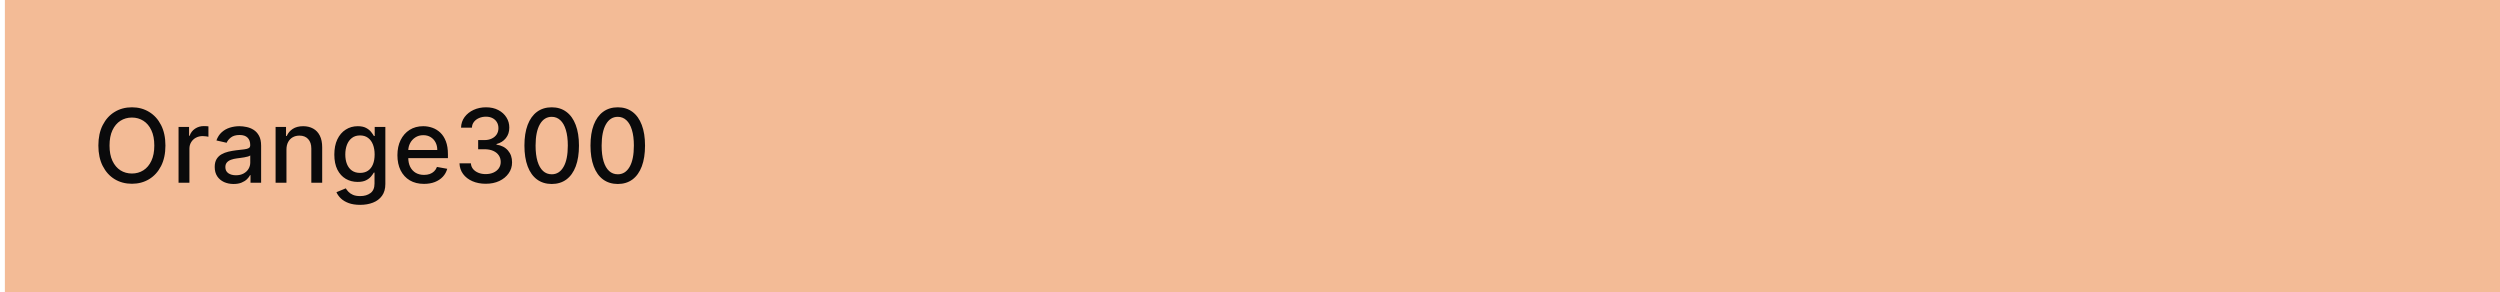 <svg width="342" height="40" viewBox="0 0 342 40" fill="none" xmlns="http://www.w3.org/2000/svg">
<rect width="341.333" height="40" transform="translate(0.667)" fill="#F3BB96"/>
<path d="M22.63 19.909C22.63 20.996 22.431 21.931 22.034 22.713C21.636 23.492 21.09 24.092 20.398 24.513C19.708 24.93 18.925 25.139 18.046 25.139C17.165 25.139 16.378 24.93 15.685 24.513C14.995 24.092 14.452 23.49 14.054 22.708C13.656 21.926 13.457 20.993 13.457 19.909C13.457 18.822 13.656 17.889 14.054 17.11C14.452 16.328 14.995 15.728 15.685 15.31C16.378 14.889 17.165 14.679 18.046 14.679C18.925 14.679 19.708 14.889 20.398 15.31C21.09 15.728 21.636 16.328 22.034 17.11C22.431 17.889 22.63 18.822 22.63 19.909ZM21.109 19.909C21.109 19.081 20.974 18.383 20.706 17.816C20.441 17.246 20.076 16.815 19.612 16.523C19.152 16.229 18.63 16.081 18.046 16.081C17.46 16.081 16.936 16.229 16.475 16.523C16.015 16.815 15.65 17.246 15.382 17.816C15.116 18.383 14.984 19.081 14.984 19.909C14.984 20.738 15.116 21.437 15.382 22.007C15.65 22.574 16.015 23.005 16.475 23.3C16.936 23.591 17.46 23.737 18.046 23.737C18.63 23.737 19.152 23.591 19.612 23.3C20.076 23.005 20.441 22.574 20.706 22.007C20.974 21.437 21.109 20.738 21.109 19.909ZM24.426 25V17.364H25.863V18.577H25.942C26.082 18.166 26.327 17.843 26.678 17.607C27.033 17.369 27.434 17.249 27.881 17.249C27.974 17.249 28.084 17.253 28.209 17.259C28.339 17.266 28.44 17.274 28.513 17.284V18.706C28.453 18.689 28.347 18.671 28.195 18.651C28.042 18.628 27.89 18.616 27.737 18.616C27.386 18.616 27.073 18.691 26.797 18.84C26.526 18.986 26.31 19.19 26.151 19.452C25.992 19.71 25.913 20.005 25.913 20.337V25H24.426ZM31.953 25.169C31.469 25.169 31.032 25.079 30.64 24.901C30.249 24.718 29.939 24.455 29.711 24.11C29.485 23.765 29.373 23.343 29.373 22.842C29.373 22.412 29.456 22.057 29.621 21.778C29.787 21.5 30.011 21.28 30.293 21.117C30.574 20.955 30.889 20.832 31.237 20.749C31.585 20.666 31.94 20.604 32.301 20.56C32.758 20.507 33.13 20.464 33.415 20.431C33.7 20.395 33.907 20.337 34.036 20.257C34.165 20.178 34.23 20.048 34.23 19.869V19.834C34.23 19.4 34.107 19.064 33.862 18.825C33.62 18.587 33.259 18.467 32.778 18.467C32.278 18.467 31.883 18.578 31.595 18.8C31.31 19.019 31.113 19.263 31.003 19.531L29.606 19.213C29.772 18.749 30.014 18.375 30.332 18.09C30.654 17.801 31.023 17.592 31.441 17.463C31.859 17.331 32.298 17.264 32.758 17.264C33.063 17.264 33.386 17.301 33.728 17.374C34.073 17.443 34.394 17.572 34.692 17.761C34.994 17.95 35.241 18.22 35.433 18.572C35.625 18.92 35.721 19.372 35.721 19.929V25H34.27V23.956H34.21C34.114 24.148 33.97 24.337 33.778 24.523C33.585 24.708 33.339 24.863 33.037 24.985C32.735 25.108 32.374 25.169 31.953 25.169ZM32.276 23.976C32.687 23.976 33.038 23.895 33.33 23.732C33.625 23.57 33.849 23.358 34.001 23.096C34.157 22.831 34.235 22.547 34.235 22.246V21.261C34.182 21.314 34.079 21.364 33.927 21.41C33.778 21.454 33.607 21.492 33.415 21.525C33.222 21.555 33.035 21.583 32.853 21.609C32.671 21.633 32.518 21.652 32.395 21.669C32.107 21.706 31.844 21.767 31.605 21.853C31.37 21.939 31.181 22.063 31.038 22.226C30.899 22.385 30.829 22.597 30.829 22.862C30.829 23.23 30.965 23.509 31.237 23.697C31.509 23.883 31.855 23.976 32.276 23.976ZM39.188 20.466V25H37.701V17.364H39.128V18.607H39.223C39.398 18.202 39.673 17.877 40.048 17.632C40.426 17.387 40.901 17.264 41.475 17.264C41.995 17.264 42.451 17.374 42.842 17.592C43.233 17.808 43.536 18.129 43.752 18.557C43.967 18.984 44.075 19.513 44.075 20.143V25H42.589V20.322C42.589 19.768 42.444 19.336 42.156 19.024C41.868 18.709 41.472 18.552 40.968 18.552C40.623 18.552 40.316 18.626 40.048 18.776C39.783 18.925 39.572 19.143 39.417 19.432C39.264 19.717 39.188 20.062 39.188 20.466ZM49.27 28.023C48.664 28.023 48.142 27.943 47.704 27.784C47.27 27.625 46.916 27.415 46.64 27.153C46.365 26.891 46.16 26.604 46.024 26.293L47.302 25.766C47.391 25.912 47.51 26.066 47.66 26.228C47.812 26.394 48.017 26.535 48.276 26.651C48.538 26.767 48.874 26.825 49.285 26.825C49.849 26.825 50.314 26.687 50.682 26.412C51.05 26.14 51.234 25.706 51.234 25.109V23.608H51.14C51.05 23.77 50.921 23.951 50.752 24.15C50.586 24.349 50.358 24.521 50.066 24.667C49.774 24.813 49.395 24.886 48.927 24.886C48.324 24.886 47.781 24.745 47.297 24.463C46.816 24.178 46.435 23.759 46.153 23.205C45.875 22.648 45.736 21.964 45.736 21.152C45.736 20.34 45.873 19.644 46.148 19.064C46.427 18.484 46.808 18.04 47.292 17.732C47.776 17.42 48.324 17.264 48.937 17.264C49.411 17.264 49.794 17.344 50.086 17.503C50.377 17.659 50.604 17.841 50.767 18.05C50.932 18.259 51.06 18.442 51.15 18.602H51.259V17.364H52.716V25.169C52.716 25.825 52.563 26.364 52.258 26.785C51.953 27.206 51.541 27.517 51.02 27.72C50.503 27.922 49.92 28.023 49.27 28.023ZM49.255 23.653C49.683 23.653 50.044 23.553 50.339 23.354C50.638 23.152 50.863 22.864 51.015 22.489C51.171 22.111 51.249 21.659 51.249 21.132C51.249 20.618 51.173 20.166 51.02 19.775C50.868 19.384 50.644 19.079 50.349 18.86C50.054 18.638 49.69 18.527 49.255 18.527C48.808 18.527 48.435 18.643 48.137 18.875C47.839 19.104 47.613 19.415 47.461 19.81C47.312 20.204 47.237 20.645 47.237 21.132C47.237 21.633 47.313 22.072 47.466 22.45C47.618 22.827 47.843 23.122 48.142 23.334C48.443 23.547 48.815 23.653 49.255 23.653ZM58 25.154C57.248 25.154 56.6 24.993 56.057 24.672C55.516 24.347 55.099 23.891 54.804 23.305C54.512 22.715 54.366 22.024 54.366 21.232C54.366 20.449 54.512 19.76 54.804 19.163C55.099 18.567 55.51 18.101 56.037 17.766C56.567 17.432 57.187 17.264 57.896 17.264C58.327 17.264 58.745 17.335 59.149 17.478C59.553 17.62 59.916 17.844 60.238 18.149C60.559 18.454 60.813 18.85 60.998 19.337C61.184 19.821 61.277 20.41 61.277 21.102V21.629H55.206V20.516H59.82C59.82 20.125 59.74 19.778 59.581 19.477C59.422 19.172 59.199 18.931 58.91 18.756C58.625 18.58 58.291 18.492 57.906 18.492C57.488 18.492 57.124 18.595 56.812 18.8C56.504 19.003 56.265 19.268 56.096 19.596C55.931 19.921 55.848 20.274 55.848 20.655V21.525C55.848 22.035 55.937 22.47 56.116 22.827C56.298 23.185 56.552 23.459 56.877 23.648C57.202 23.833 57.581 23.926 58.015 23.926C58.297 23.926 58.554 23.886 58.786 23.807C59.018 23.724 59.218 23.601 59.388 23.439C59.557 23.276 59.686 23.076 59.775 22.837L61.182 23.091C61.07 23.505 60.867 23.868 60.576 24.18C60.287 24.488 59.924 24.728 59.487 24.901C59.053 25.07 58.557 25.154 58 25.154ZM66.451 25.139C65.768 25.139 65.158 25.021 64.621 24.786C64.088 24.551 63.665 24.224 63.354 23.807C63.045 23.386 62.88 22.899 62.856 22.345H64.418C64.437 22.647 64.538 22.909 64.721 23.131C64.906 23.349 65.148 23.518 65.447 23.638C65.745 23.757 66.076 23.817 66.441 23.817C66.842 23.817 67.197 23.747 67.505 23.608C67.816 23.469 68.06 23.275 68.236 23.026C68.411 22.774 68.499 22.484 68.499 22.156C68.499 21.815 68.411 21.515 68.236 21.256C68.063 20.995 67.81 20.789 67.475 20.64C67.144 20.491 66.743 20.416 66.272 20.416H65.412V19.163H66.272C66.65 19.163 66.981 19.095 67.266 18.959C67.555 18.824 67.78 18.635 67.942 18.393C68.105 18.148 68.186 17.861 68.186 17.533C68.186 17.218 68.115 16.944 67.972 16.712C67.833 16.477 67.634 16.293 67.376 16.16C67.12 16.028 66.819 15.962 66.471 15.962C66.139 15.962 65.829 16.023 65.541 16.146C65.256 16.265 65.024 16.437 64.845 16.663C64.666 16.885 64.57 17.151 64.557 17.463H63.07C63.087 16.913 63.249 16.429 63.557 16.011C63.869 15.594 64.28 15.267 64.79 15.032C65.301 14.797 65.868 14.679 66.491 14.679C67.144 14.679 67.707 14.807 68.181 15.062C68.658 15.314 69.026 15.65 69.285 16.071C69.546 16.492 69.676 16.953 69.672 17.453C69.676 18.023 69.517 18.507 69.195 18.905C68.877 19.303 68.453 19.569 67.922 19.705V19.785C68.599 19.887 69.122 20.156 69.493 20.59C69.868 21.024 70.054 21.563 70.05 22.206C70.054 22.766 69.898 23.268 69.583 23.712C69.272 24.157 68.846 24.506 68.305 24.761C67.765 25.013 67.147 25.139 66.451 25.139ZM75.474 25.169C74.689 25.166 74.018 24.959 73.461 24.548C72.904 24.137 72.478 23.538 72.183 22.753C71.888 21.967 71.741 21.021 71.741 19.914C71.741 18.81 71.888 17.867 72.183 17.085C72.481 16.303 72.909 15.706 73.466 15.296C74.026 14.884 74.695 14.679 75.474 14.679C76.253 14.679 76.921 14.886 77.478 15.3C78.035 15.711 78.461 16.308 78.756 17.09C79.054 17.869 79.203 18.81 79.203 19.914C79.203 21.024 79.055 21.972 78.761 22.758C78.466 23.54 78.04 24.138 77.483 24.553C76.926 24.963 76.257 25.169 75.474 25.169ZM75.474 23.842C76.164 23.842 76.702 23.505 77.09 22.832C77.481 22.16 77.677 21.187 77.677 19.914C77.677 19.069 77.587 18.355 77.408 17.771C77.233 17.185 76.979 16.741 76.648 16.439C76.32 16.134 75.928 15.982 75.474 15.982C74.788 15.982 74.25 16.32 73.859 16.996C73.468 17.672 73.27 18.645 73.267 19.914C73.267 20.762 73.355 21.48 73.531 22.067C73.709 22.65 73.963 23.093 74.291 23.394C74.619 23.692 75.014 23.842 75.474 23.842ZM84.511 25.169C83.726 25.166 83.055 24.959 82.498 24.548C81.941 24.137 81.515 23.538 81.22 22.753C80.925 21.967 80.778 21.021 80.778 19.914C80.778 18.81 80.925 17.867 81.22 17.085C81.519 16.303 81.946 15.706 82.503 15.296C83.063 14.884 83.733 14.679 84.511 14.679C85.29 14.679 85.958 14.886 86.515 15.3C87.072 15.711 87.498 16.308 87.793 17.09C88.091 17.869 88.24 18.81 88.24 19.914C88.24 21.024 88.093 21.972 87.798 22.758C87.503 23.54 87.077 24.138 86.52 24.553C85.963 24.963 85.294 25.169 84.511 25.169ZM84.511 23.842C85.201 23.842 85.739 23.505 86.127 22.832C86.518 22.16 86.714 21.187 86.714 19.914C86.714 19.069 86.624 18.355 86.445 17.771C86.27 17.185 86.016 16.741 85.685 16.439C85.357 16.134 84.966 15.982 84.511 15.982C83.825 15.982 83.287 16.32 82.896 16.996C82.505 17.672 82.307 18.645 82.304 19.914C82.304 20.762 82.392 21.48 82.568 22.067C82.746 22.65 83 23.093 83.328 23.394C83.656 23.692 84.051 23.842 84.511 23.842Z" fill="#0A0A0B"/>
</svg>
